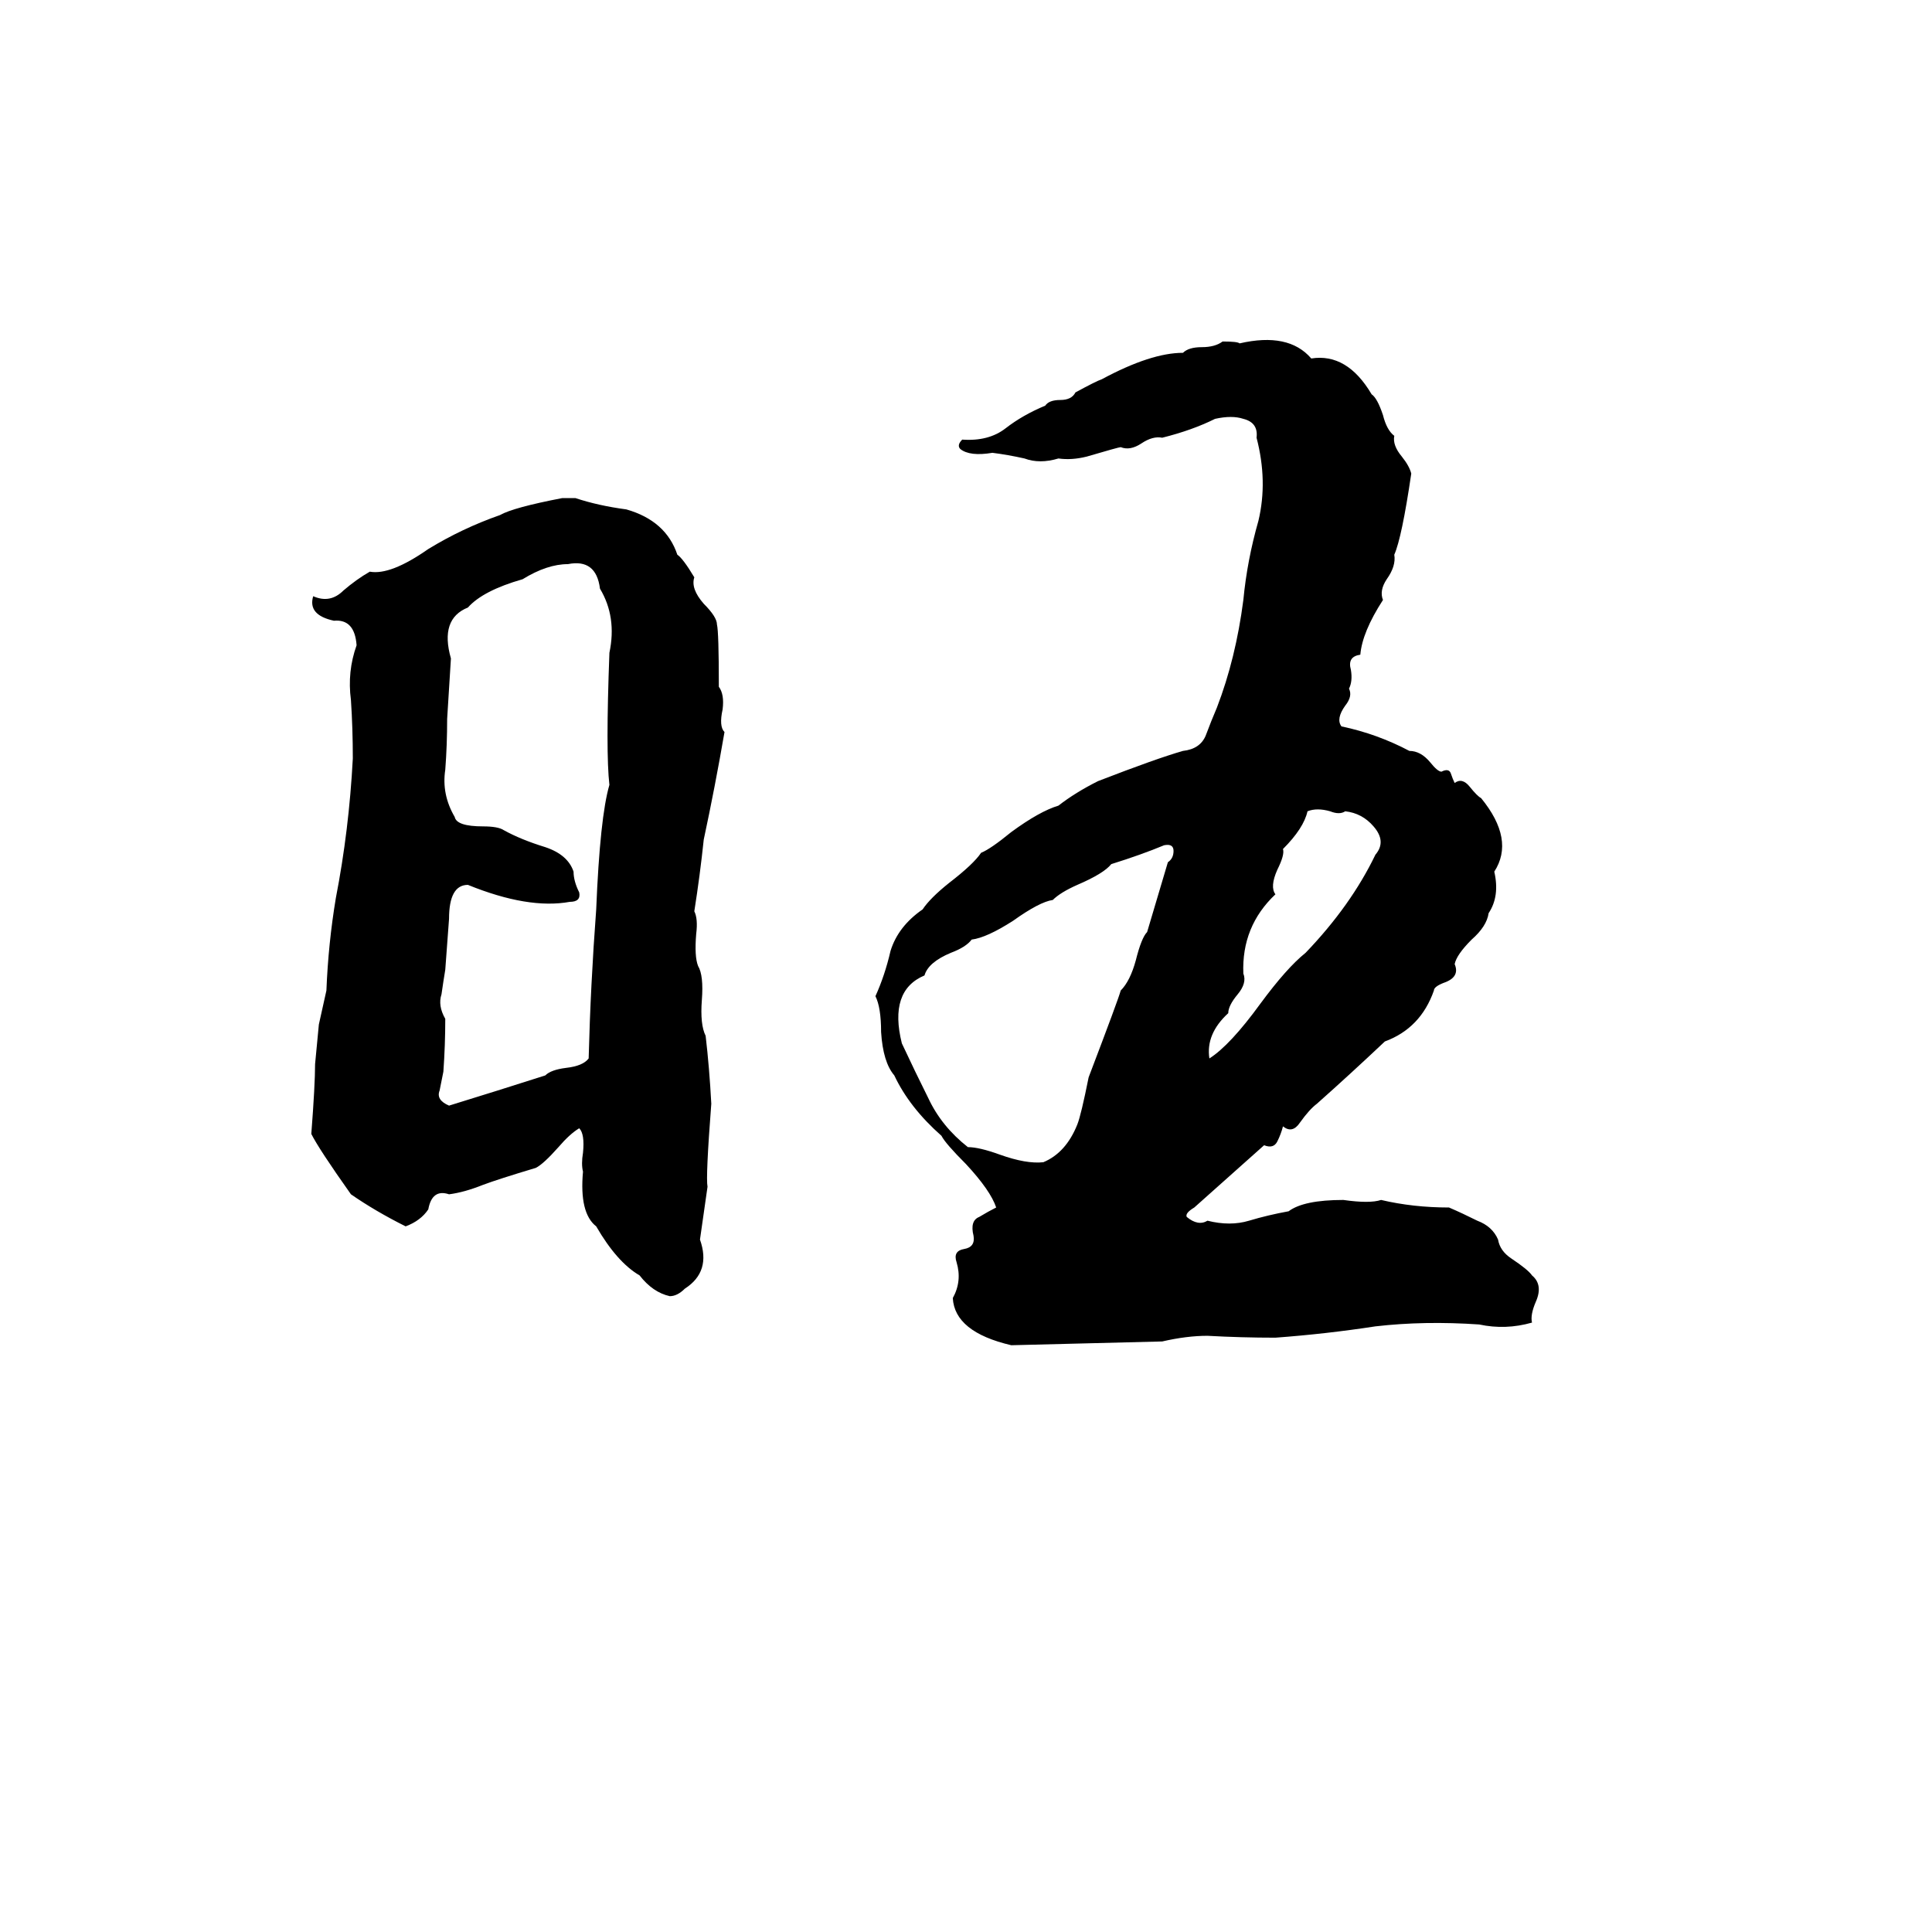 <svg xmlns="http://www.w3.org/2000/svg" viewBox="0 -800 1024 1024">
	<path fill="#000000" d="M648 -619Q656 -619 657 -618Q683 -624 695 -610Q714 -613 727 -591Q730 -589 733 -580Q735 -572 739 -569Q738 -564 743 -558Q747 -553 748 -549Q743 -515 739 -506Q740 -500 735 -493Q731 -487 733 -482Q722 -465 721 -453Q714 -452 716 -445Q717 -439 715 -435Q717 -431 713 -426Q708 -419 711 -415Q730 -411 747 -402Q753 -402 758 -396Q762 -391 764 -391Q768 -393 769 -390Q770 -387 771 -385Q775 -388 779 -383Q783 -378 785 -377Q803 -355 792 -338Q795 -325 789 -316Q788 -309 780 -302Q772 -294 771 -289Q774 -282 765 -279Q760 -277 760 -275Q753 -255 734 -248Q716 -231 698 -215Q694 -212 689 -205Q685 -199 680 -203Q679 -199 677 -195Q675 -191 670 -193L633 -160Q628 -157 629 -155Q635 -150 640 -153Q652 -150 662 -153Q672 -156 683 -158Q691 -164 712 -164Q726 -162 732 -164Q749 -160 768 -160Q775 -157 783 -153Q791 -150 794 -143Q795 -137 801 -133Q810 -127 812 -124Q818 -119 814 -110Q811 -103 812 -99Q798 -95 784 -98Q755 -100 729 -97Q703 -93 676 -91Q658 -91 640 -92Q629 -92 616 -89Q576 -88 536 -87Q506 -94 505 -112Q510 -121 507 -131Q505 -137 511 -138Q517 -139 516 -145Q514 -153 519 -155Q524 -158 528 -160Q525 -169 512 -183Q501 -194 499 -198Q482 -213 474 -230Q468 -237 467 -253Q467 -266 464 -272Q469 -283 472 -296Q476 -309 489 -318Q493 -324 503 -332Q516 -342 520 -348Q525 -350 536 -359Q551 -370 561 -373Q570 -380 582 -386Q613 -398 627 -402Q636 -403 639 -410Q642 -418 645 -425Q655 -451 659 -482Q661 -503 667 -524Q672 -545 666 -568Q667 -576 659 -578Q653 -580 644 -578Q632 -572 616 -568Q611 -569 605 -565Q599 -561 594 -563Q593 -563 576 -558Q568 -556 561 -557Q551 -554 543 -557Q534 -559 526 -560Q514 -558 509 -562Q507 -564 510 -567Q524 -566 533 -573Q542 -580 554 -585Q556 -588 562 -588Q568 -588 570 -592Q581 -598 584 -599Q610 -613 627 -613Q630 -616 637 -616Q644 -616 648 -619ZM298 -536H305Q317 -532 332 -530Q353 -524 359 -506Q362 -504 368 -494Q366 -488 373 -480Q380 -473 380 -469Q381 -465 381 -436Q384 -432 383 -424Q381 -415 384 -412Q379 -383 373 -355Q371 -336 368 -317Q370 -313 369 -305Q368 -293 370 -288Q373 -283 372 -270Q371 -257 374 -251Q376 -234 377 -215Q374 -176 375 -171Q373 -157 371 -143Q377 -126 363 -117Q359 -113 355 -113Q346 -115 339 -124Q327 -131 316 -150Q307 -157 309 -179Q308 -183 309 -189Q310 -199 307 -202Q302 -199 296 -192Q288 -183 284 -181Q264 -175 256 -172Q246 -168 238 -167Q229 -170 227 -159Q223 -153 215 -150Q199 -158 186 -167Q169 -191 165 -199Q167 -225 167 -236Q168 -246 169 -257Q171 -266 173 -275Q174 -300 178 -324Q185 -360 187 -398Q187 -414 186 -429Q184 -444 189 -458Q188 -472 177 -471Q163 -474 166 -484Q175 -480 182 -487Q189 -493 196 -497Q207 -495 227 -509Q245 -520 265 -527Q272 -531 298 -536ZM301 -501Q290 -501 277 -493Q256 -487 248 -478Q233 -472 239 -451Q238 -435 237 -419Q237 -405 236 -392Q234 -379 241 -367Q242 -362 256 -362Q264 -362 267 -360Q276 -355 289 -351Q301 -347 304 -338Q304 -333 307 -327Q308 -322 302 -322Q280 -318 248 -331Q238 -331 238 -313Q237 -299 236 -286Q235 -280 234 -273Q232 -267 236 -260Q236 -246 235 -232Q234 -227 233 -222Q231 -217 238 -214Q264 -222 289 -230Q292 -233 300 -234Q309 -235 312 -239Q313 -278 316 -318Q318 -367 323 -384Q321 -401 323 -454Q327 -473 318 -488Q316 -504 301 -501ZM693 -370Q691 -361 680 -350Q681 -347 677 -339Q673 -330 676 -326Q658 -309 659 -284Q661 -279 656 -273Q651 -267 651 -263Q639 -252 641 -239Q652 -246 668 -268Q682 -287 692 -295Q716 -320 729 -347Q735 -354 728 -362Q722 -369 713 -370Q710 -368 705 -370Q698 -372 693 -370ZM617 -352Q605 -347 589 -342Q585 -337 571 -331Q562 -327 558 -323Q551 -322 537 -312Q523 -303 515 -302Q512 -298 504 -295Q492 -290 490 -283Q471 -275 478 -247Q485 -232 492 -218Q499 -203 513 -192Q519 -192 530 -188Q544 -183 553 -184Q565 -189 571 -204Q573 -209 577 -229Q593 -271 594 -275Q599 -280 602 -291Q605 -303 608 -306L619 -343Q622 -345 622 -349Q622 -353 617 -352Z"/>
</svg>
